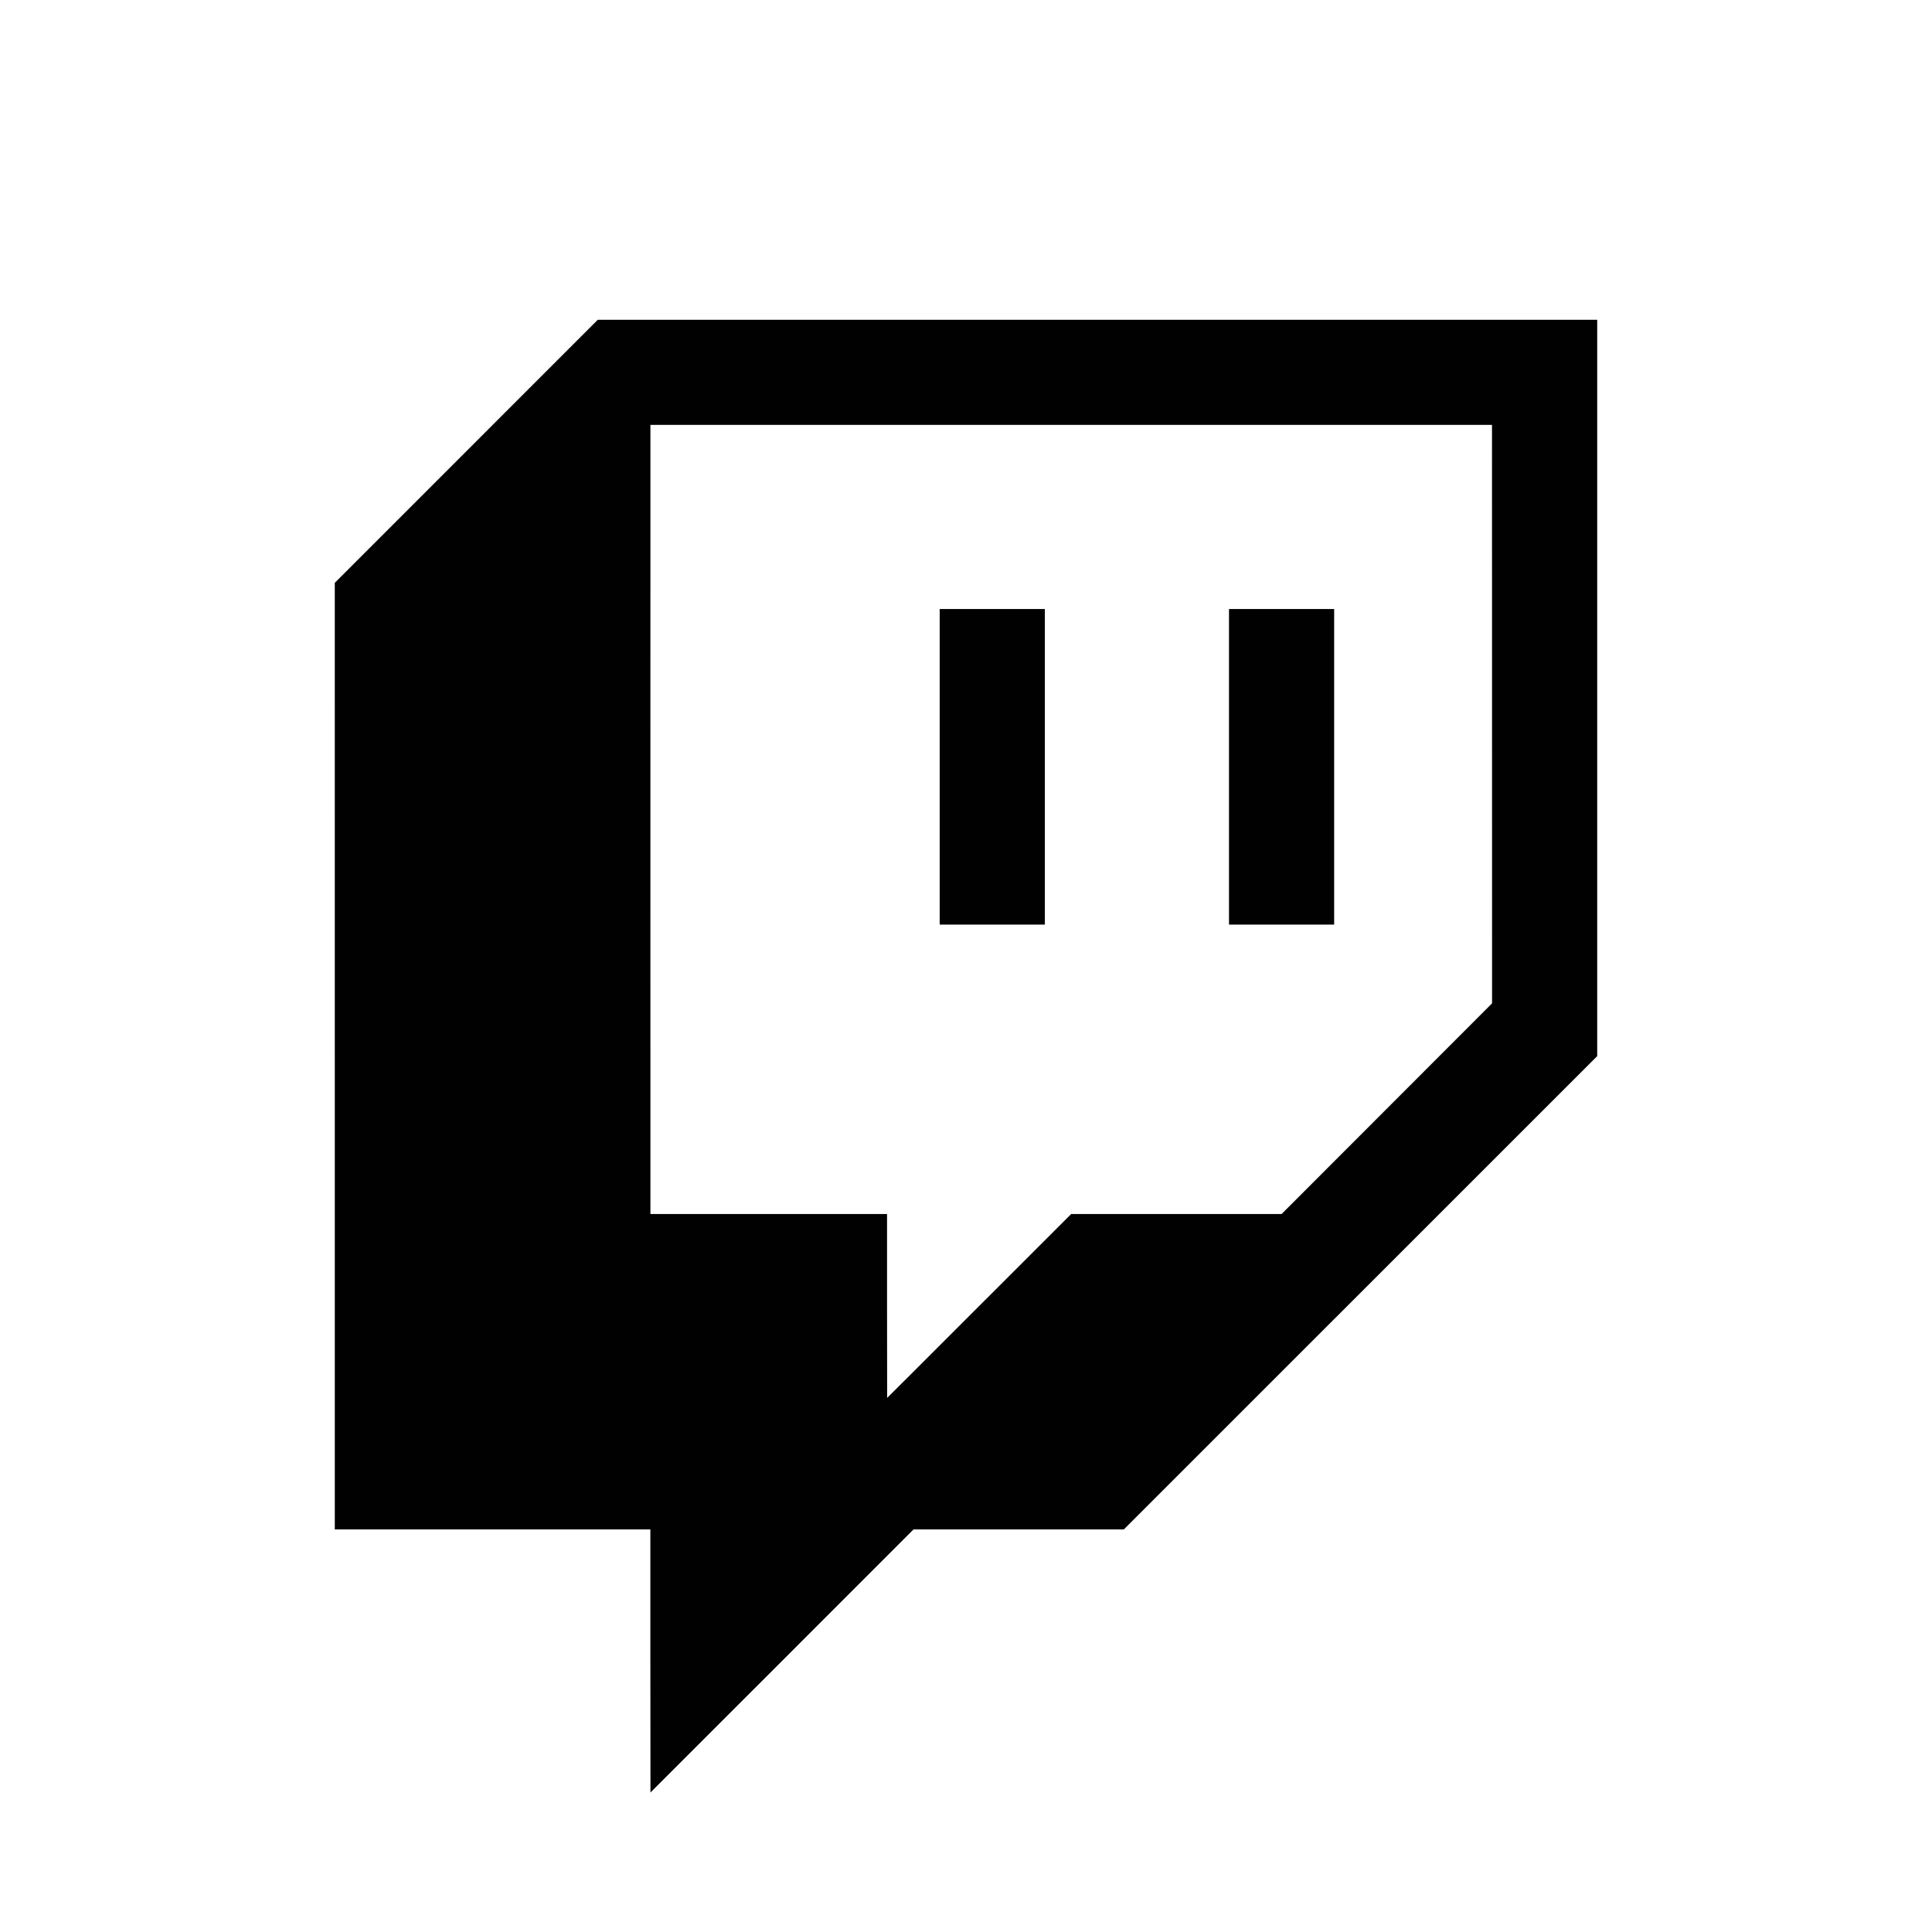 <?xml version="1.0" encoding="UTF-8" standalone="no"?>
<!DOCTYPE svg PUBLIC "-//W3C//DTD SVG 1.1//EN" "http://www.w3.org/Graphics/SVG/1.1/DTD/svg11.dtd">
<svg width="100%" height="100%" viewBox="0 0 1029 1029" version="1.1" xmlns="http://www.w3.org/2000/svg" xmlns:xlink="http://www.w3.org/1999/xlink" xml:space="preserve" xmlns:serif="http://www.serif.com/" style="fill-rule:evenodd;clip-rule:evenodd;stroke-linejoin:round;stroke-miterlimit:2;">
    <g id="acv_twitch.svg" transform="matrix(2.267,0,0,2.267,514.5,562.5)">
        <g transform="matrix(1,0,0,1,-256,-256)">
            <g id="Twitch" transform="matrix(0.1,0,0,-0.1,0,11683)">
                <path d="M1385.98,115691L1077.02,115382L1077.05,114270L1077.05,113158L1818.45,113158L1818.45,112849C1818.45,112679 1818.54,112540 1818.69,112540C1818.81,112540 1957.9,112679 2127.77,112849L2436.64,113158L2930.75,113158L4042.97,114270L4042.97,116000L2868.97,116000L1694.94,116000L1385.98,115691ZM3795.88,115073L3795.94,114394L3301.43,113899L2807.05,113899L2591,113683C2472.17,113564 2374.86,113467 2374.75,113467C2374.6,113467 2374.51,113564 2374.51,113683L2374.51,113899L2096.57,113899L1818.6,113899L1818.51,114826C1818.48,115335 1818.51,115752 1818.6,115753C1818.69,115753 2016.59,115753 2807.25,115753L3795.78,115753L3795.88,115073Z" style="fill:rgb(1,1,1);fill-rule:nonzero;"/>
                <rect x="2498.18" y="114579" width="247.04" height="741.41" style="fill:rgb(1,1,1);fill-rule:nonzero;"/>
                <rect x="3177.9" y="114579" width="247.04" height="741.41" style="fill:rgb(1,1,1);fill-rule:nonzero;"/>
            </g>
        </g>
    </g>
</svg>

